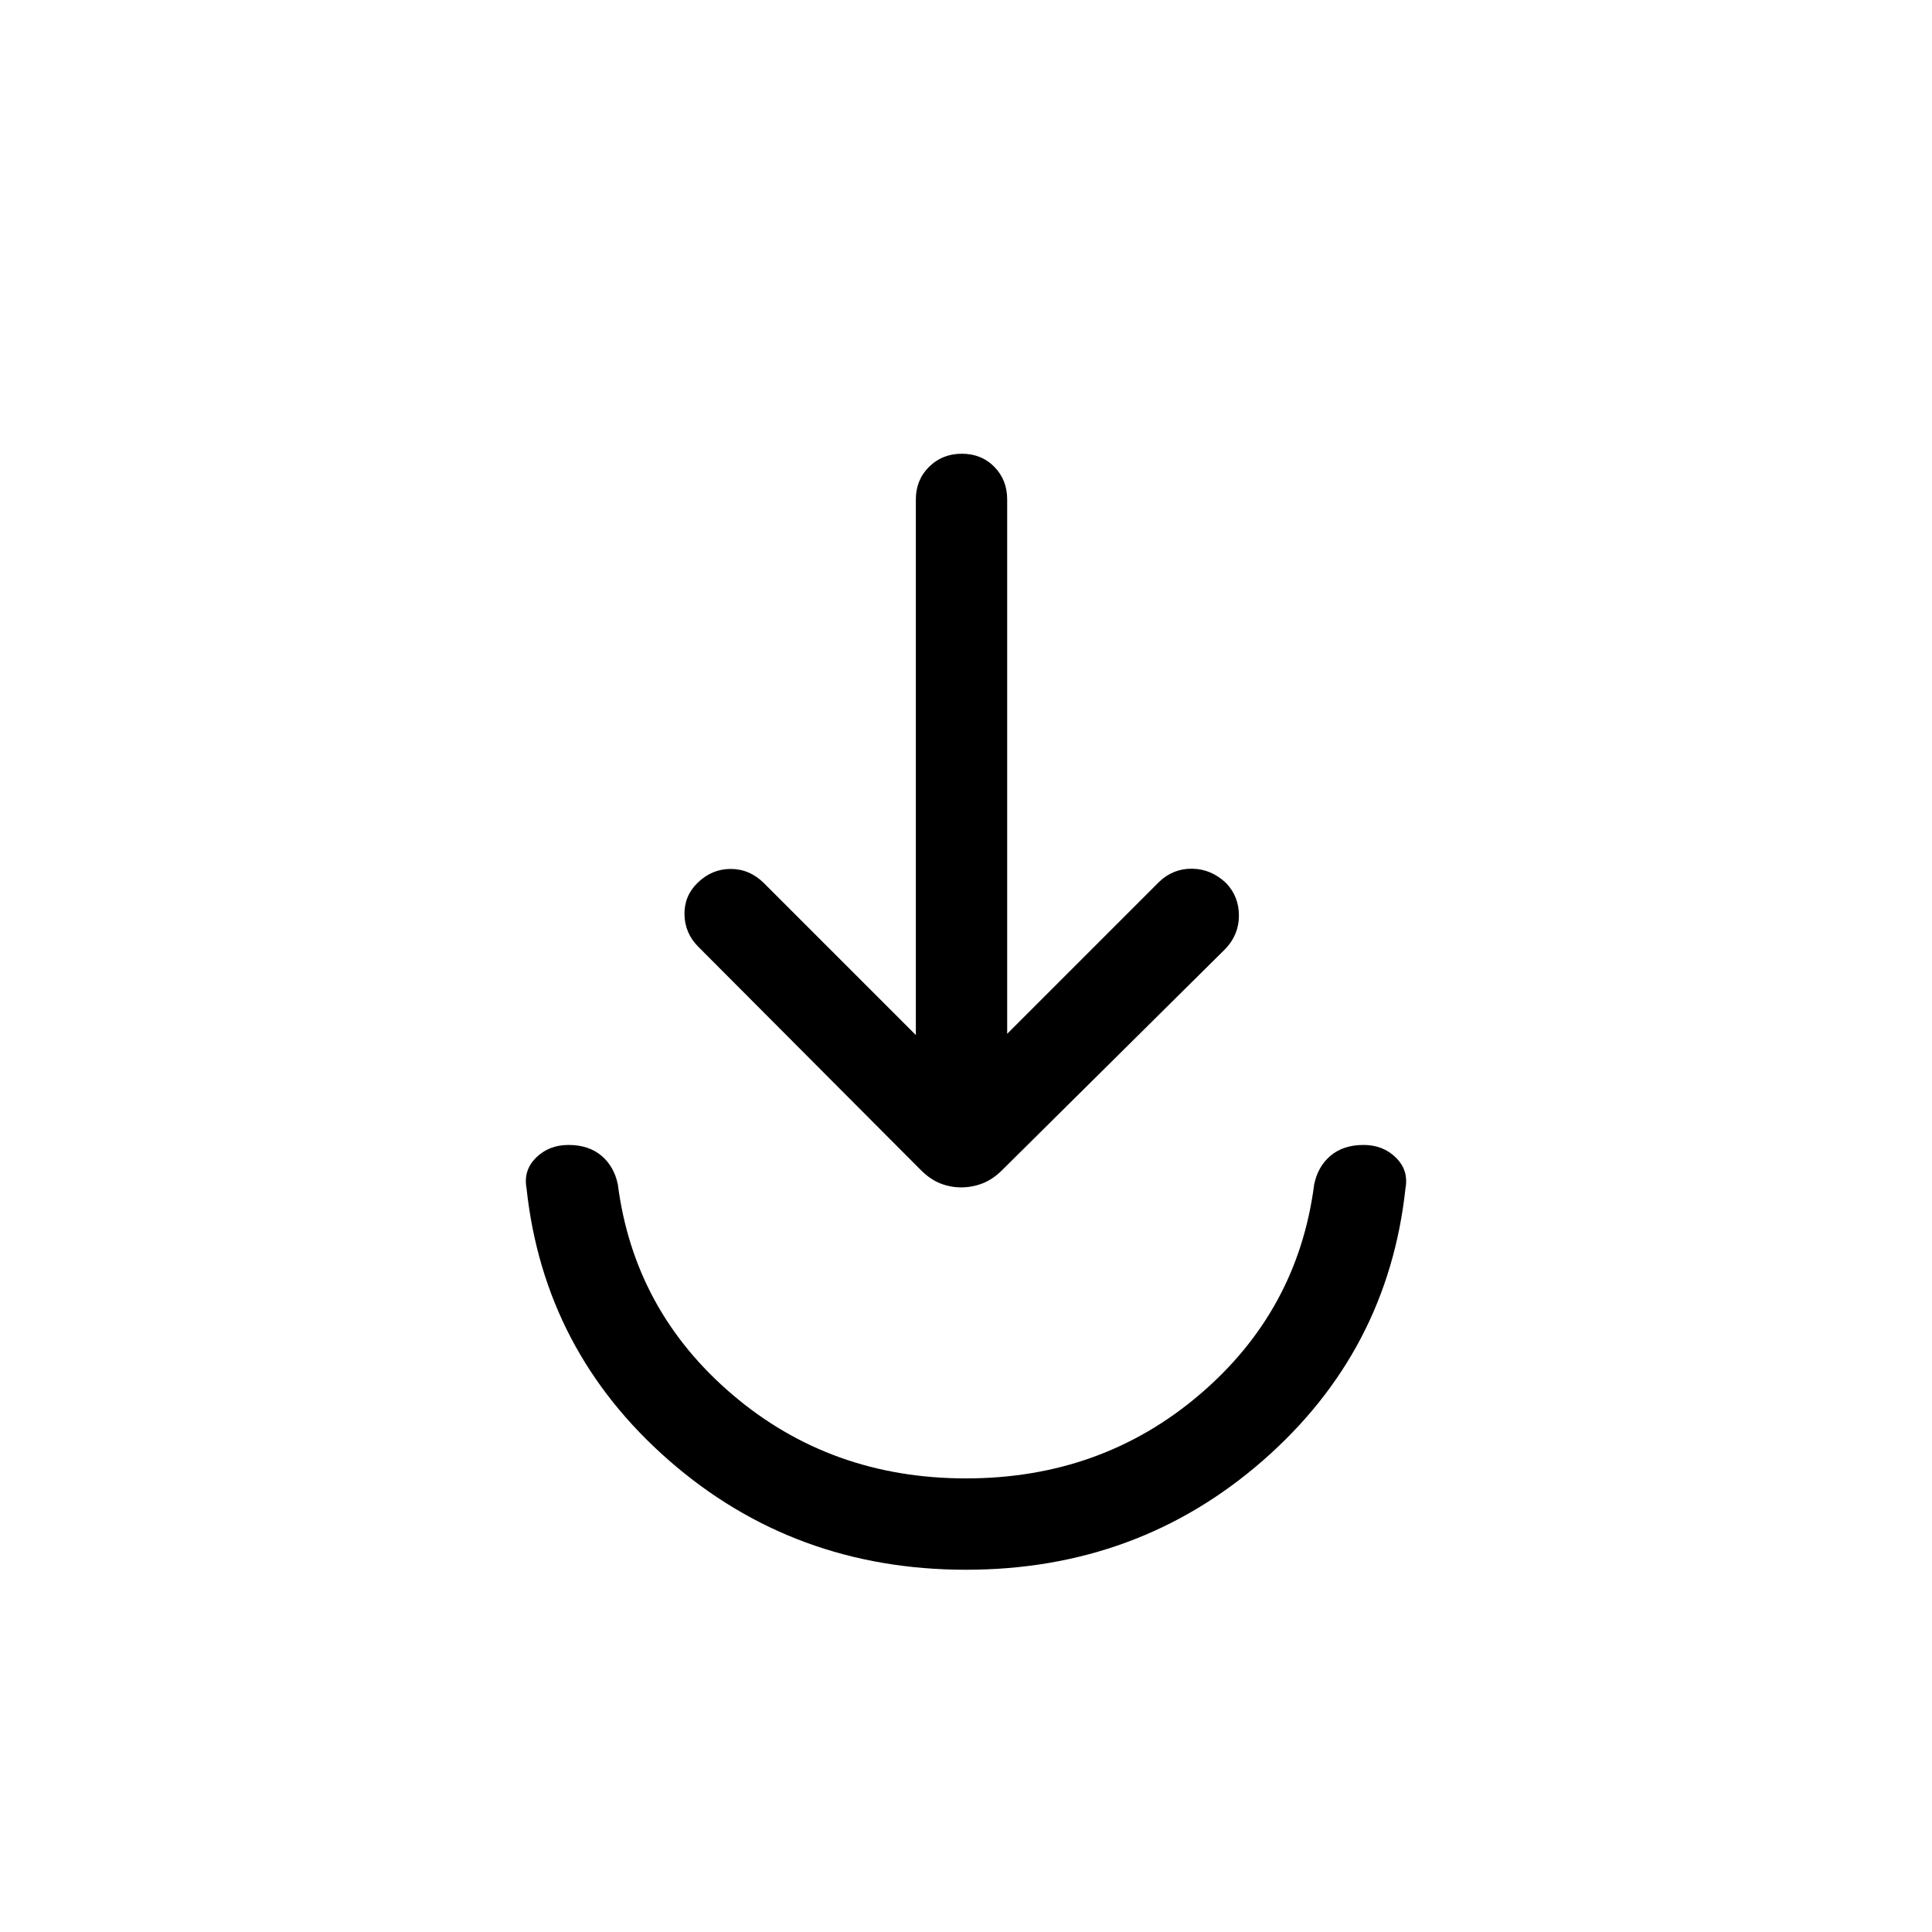<svg xmlns="http://www.w3.org/2000/svg" width="48" height="48" viewBox="0 -960 960 960"><path d="M480-180q-85.46 0-147.58-54.31-62.11-54.31-70.8-135.31-1.62-8.89 4.77-15.17 6.38-6.29 16.05-6.29 10.06 0 16.38 5.32 6.32 5.32 8.18 14.3 8.08 62.77 56.92 104.42 48.85 41.65 116.08 41.65 67.23 0 116.08-41.65 48.84-41.65 56.92-104.42 1.86-8.98 8.18-14.3 6.32-5.32 16.38-5.32 9.67 0 16.05 6.29 6.39 6.28 4.77 15.17-8.69 81-70.8 135.31Q565.46-180 480-180Zm-24.92-265.69v-266.15q0-9.68 6.56-16.19 6.56-6.51 16.3-6.51 9.75 0 16.14 6.51 6.38 6.51 6.38 16.19v265.53l75.46-75.46q6.97-6.69 16.45-6.57 9.48.11 16.94 7.19 6.3 6.69 6.3 16.11 0 9.43-6.69 16.5L498-378.62q-4.62 4.62-9.75 6.62t-10.61 2q-5.49 0-10.49-2t-9.61-6.62L347-489.54q-6.69-6.69-6.88-15.96-.2-9.28 6.49-15.81 7.08-6.92 16.47-6.92 9.39 0 16.54 7.08l75.46 75.46Z"/></svg>